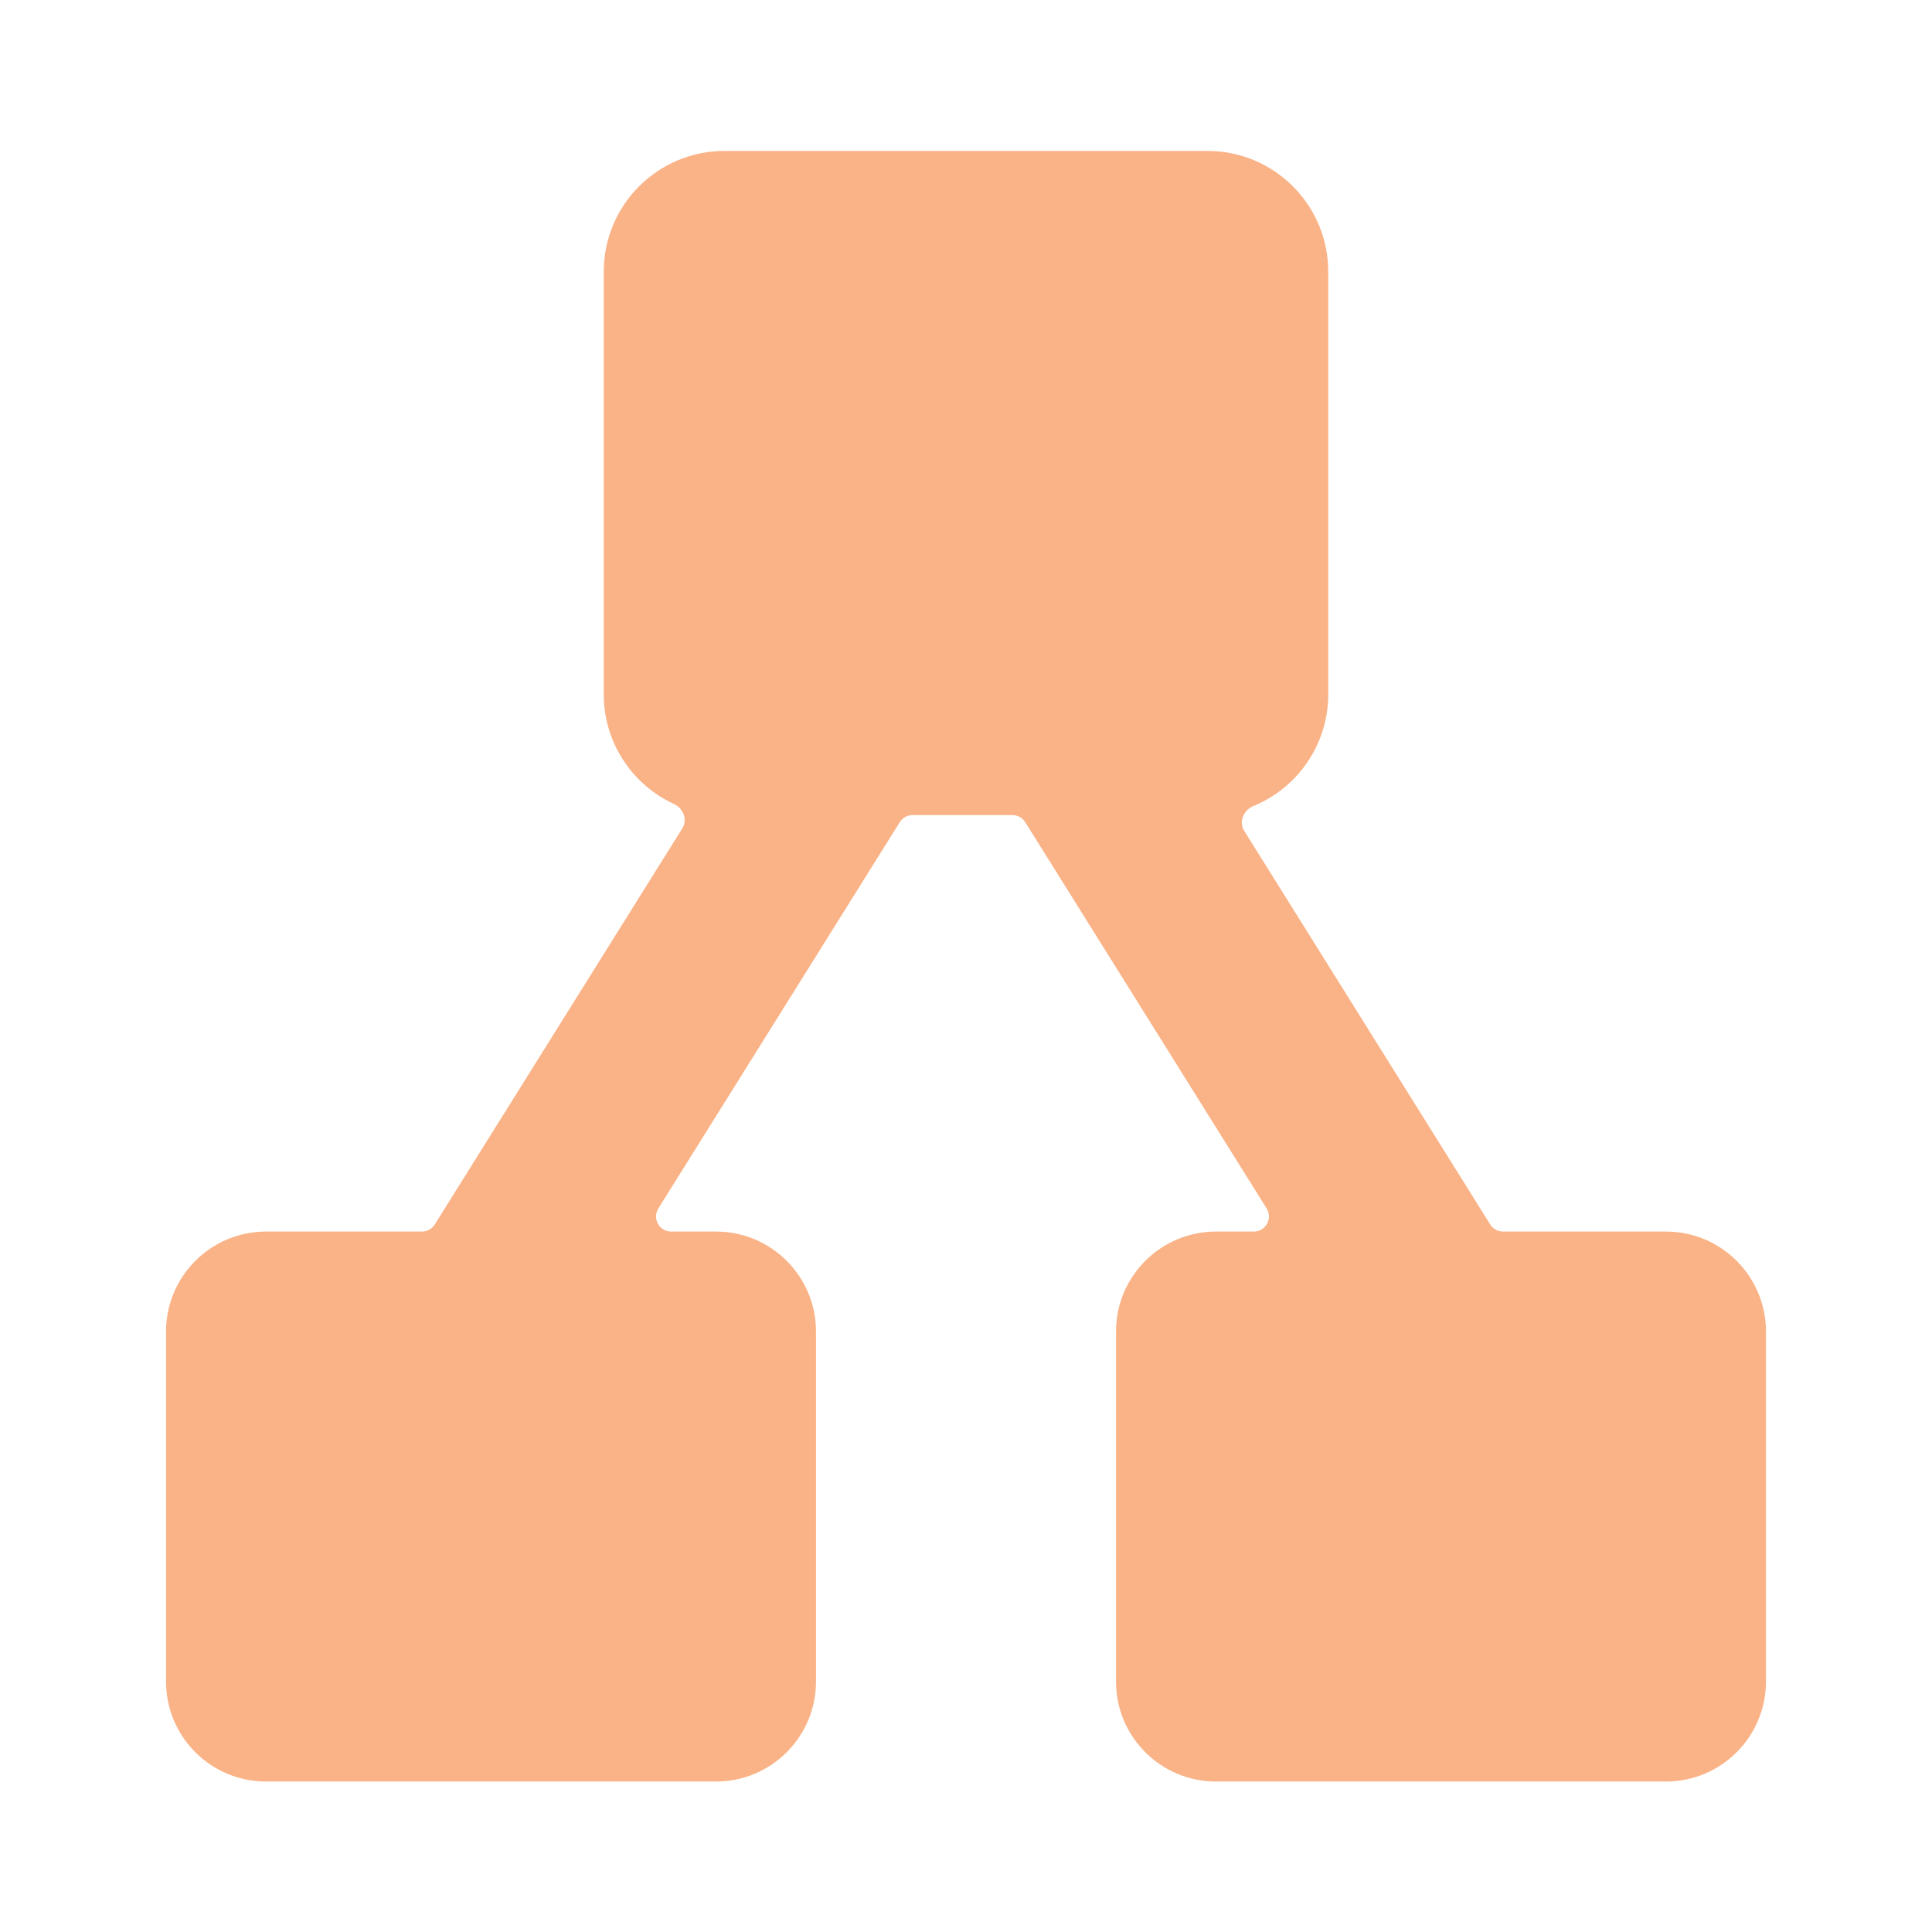 <svg width="128" height="128" viewBox="0 0 128 128" fill="none" xmlns="http://www.w3.org/2000/svg">
<path fill-rule="evenodd" clip-rule="evenodd" d="M80 10H48C43.582 10 40 13.582 40 18V46C40 49.224 41.907 52.003 44.656 53.27C45.266 53.551 45.566 54.305 45.209 54.875L28.804 81.124C28.621 81.416 28.3 81.594 27.956 81.594H17.625C13.966 81.594 11 84.56 11 88.219V111.406C11 115.065 13.966 118.031 17.625 118.031H47.438C51.096 118.031 54.062 115.065 54.062 111.406V88.219C54.062 84.56 51.096 81.594 47.438 81.594H44.465C43.68 81.594 43.201 80.73 43.617 80.064L56.977 58.688L59.613 54.47C59.796 54.178 60.116 54 60.461 54H67.074C67.419 54 67.739 54.178 67.922 54.47L69.782 57.446L83.918 80.064C84.334 80.73 83.855 81.594 83.07 81.594H80.563C76.904 81.594 73.938 84.56 73.938 88.219V111.406C73.938 115.065 76.904 118.031 80.563 118.031H110.375C114.034 118.031 117 115.065 117 111.406V88.219C117 84.56 114.034 81.594 110.375 81.594H99.579C99.235 81.594 98.914 81.416 98.731 81.124L82.427 55.037C82.059 54.448 82.391 53.668 83.033 53.405C85.948 52.21 88 49.345 88 46V18C88 13.582 84.418 10 80 10Z" fill="url(#paint0_linear_820_23)"/>
<defs>
<linearGradient id="paint0_linear_820_23" x1="30.213" y1="105.278" x2="127.364" y2="22.105" gradientUnits="userSpaceOnUse">
<stop stop-color="#fab387"/>
<stop offset="1" stop-color="#fab387"/>
</linearGradient>
</defs>
</svg>
